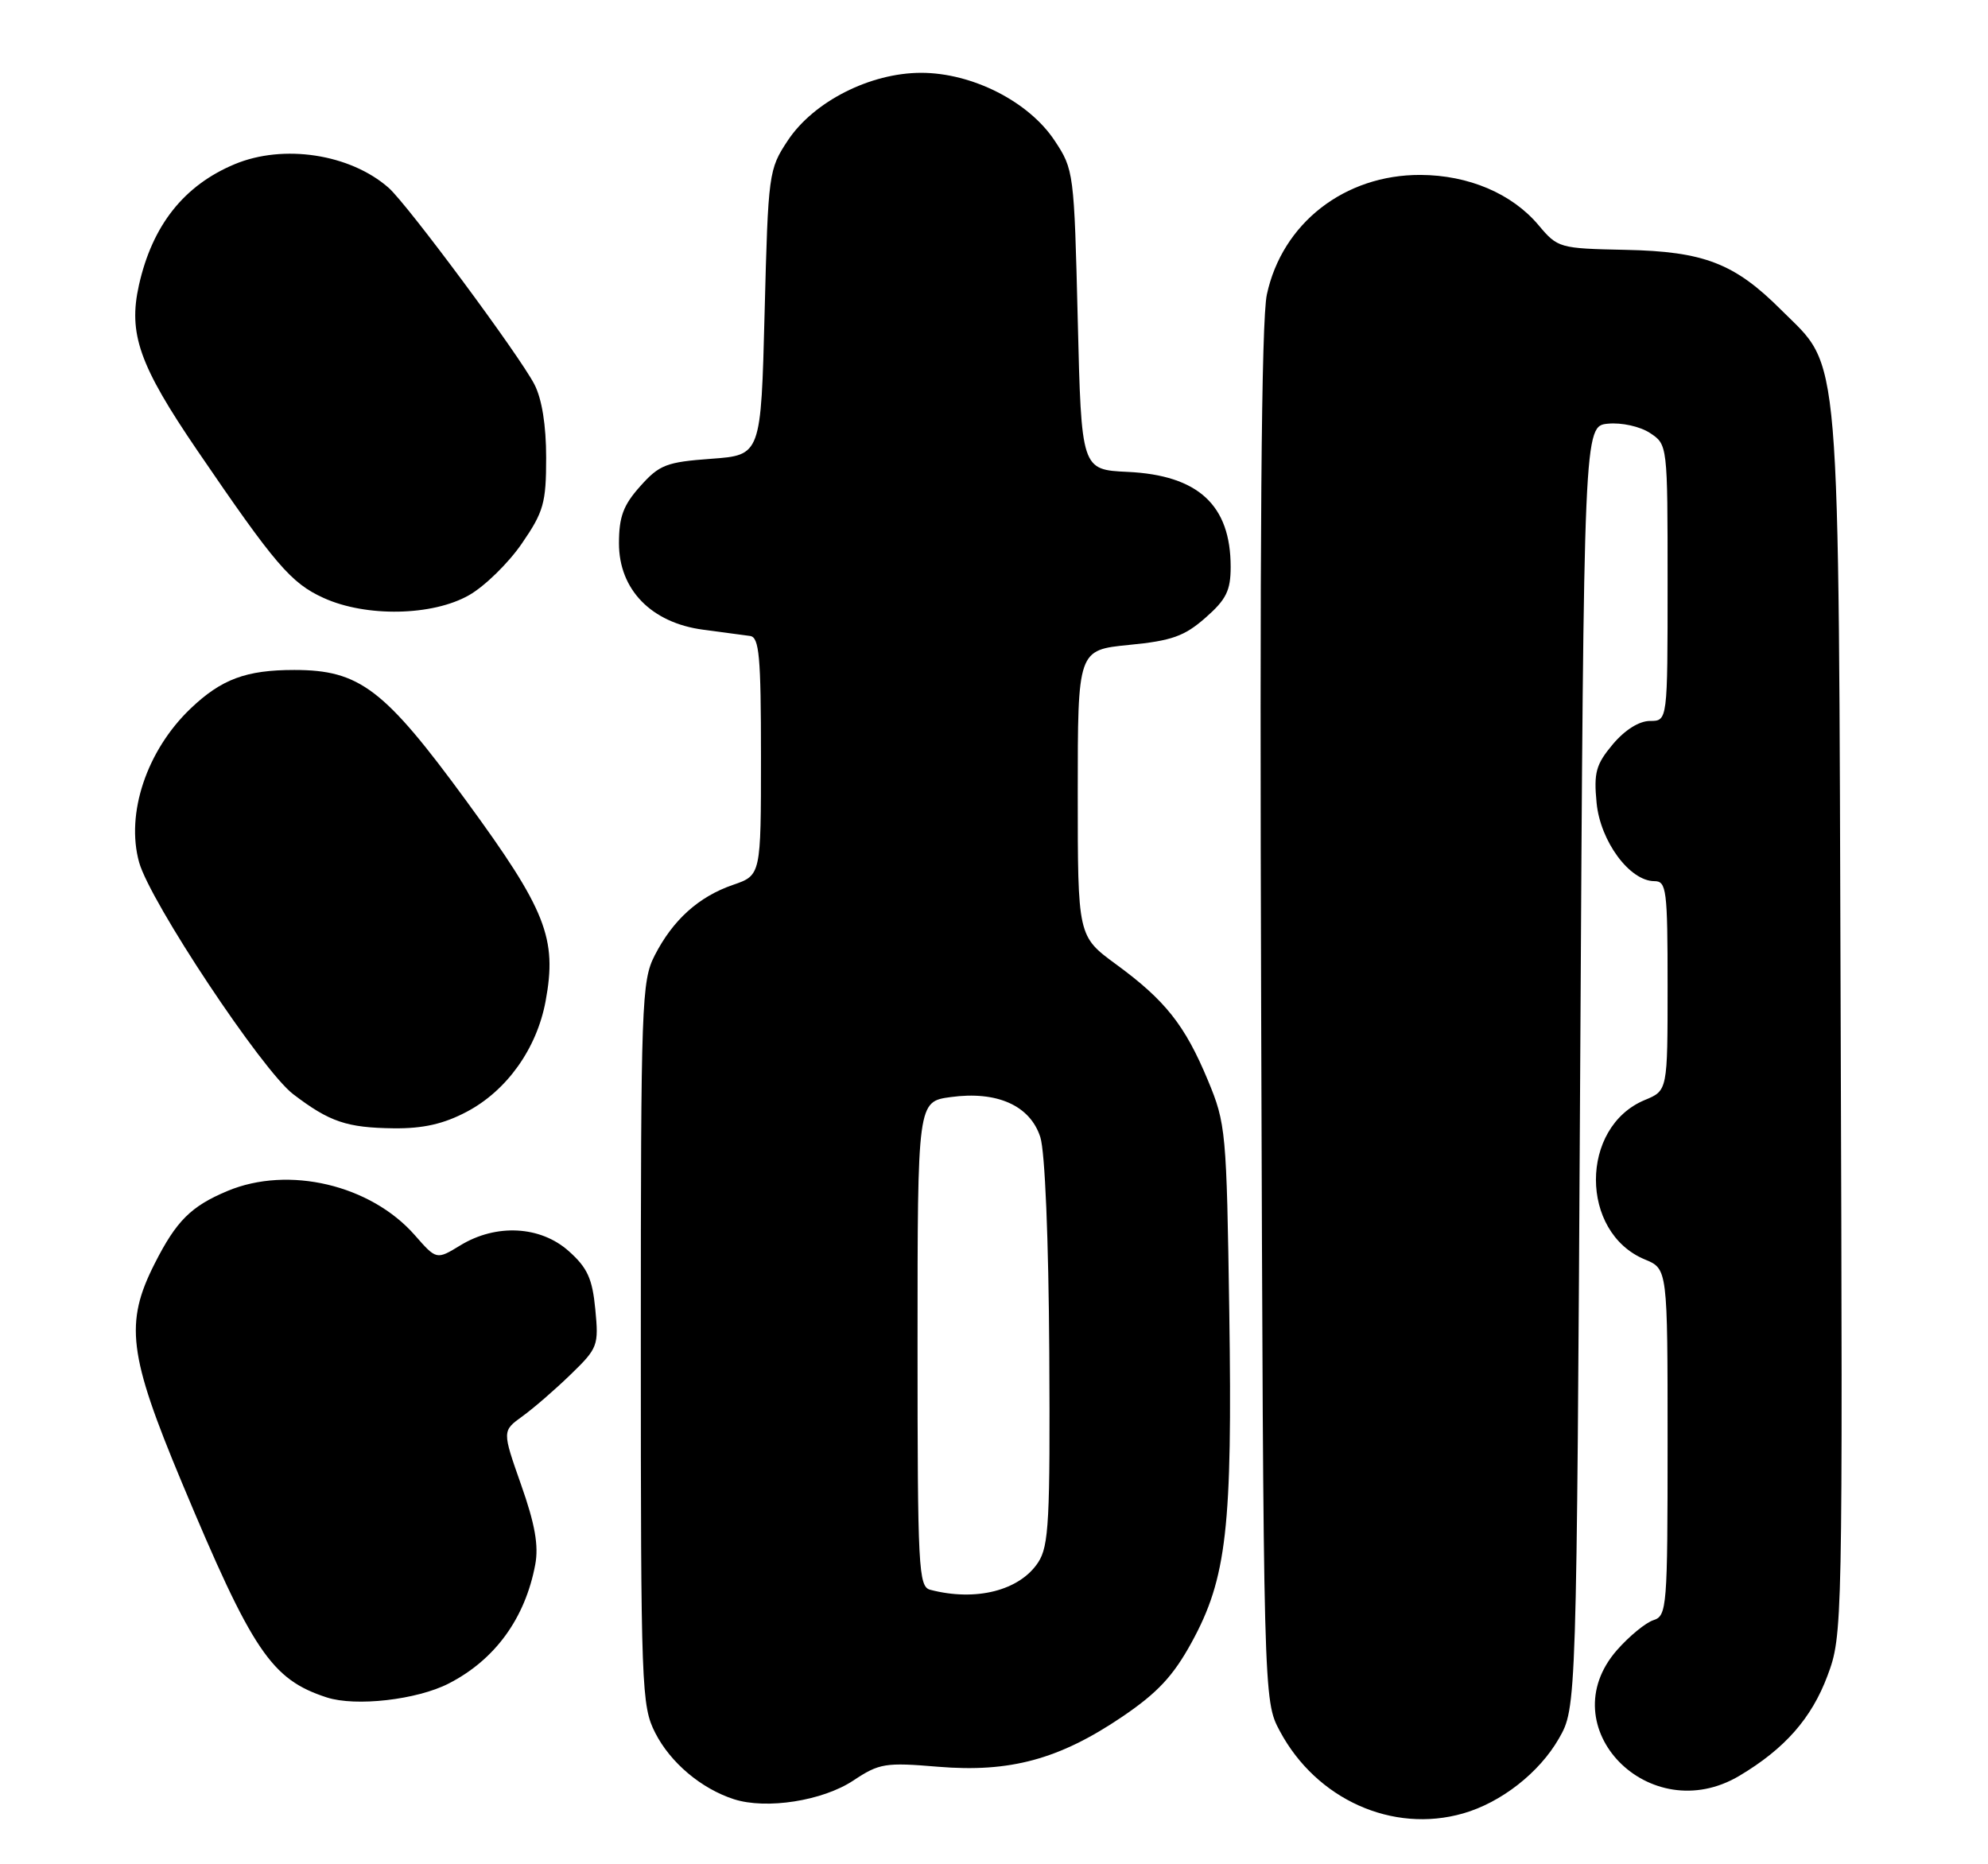 <?xml version="1.0" encoding="UTF-8" standalone="no"?>
<!DOCTYPE svg PUBLIC "-//W3C//DTD SVG 1.1//EN" "http://www.w3.org/Graphics/SVG/1.1/DTD/svg11.dtd" >
<svg xmlns="http://www.w3.org/2000/svg" xmlns:xlink="http://www.w3.org/1999/xlink" version="1.1" viewBox="0 0 273 256">
 <g >
 <path fill="currentColor"
d=" M 200.92 249.02 C 206.14 247.53 211.39 243.42 214.07 238.74 C 216.50 234.50 216.50 234.50 217.00 146.50 C 217.50 58.50 217.50 58.50 220.82 58.18 C 222.68 58.00 225.21 58.56 226.57 59.45 C 229.00 61.05 229.00 61.05 229.00 80.02 C 229.00 99.00 229.00 99.00 226.59 99.00 C 225.10 99.00 223.14 100.23 221.48 102.20 C 219.16 104.97 218.85 106.08 219.25 110.25 C 219.76 115.53 223.80 121.00 227.19 121.00 C 228.85 121.00 229.00 122.16 229.00 135.38 C 229.00 149.76 229.00 149.76 225.88 151.05 C 216.92 154.76 216.92 169.24 225.88 172.95 C 229.00 174.24 229.00 174.24 229.00 198.05 C 229.00 220.73 228.91 221.89 227.06 222.48 C 226.00 222.82 223.75 224.66 222.06 226.58 C 212.79 237.14 226.51 251.22 238.88 243.84 C 245.09 240.14 248.77 235.96 250.95 230.13 C 253.04 224.55 253.05 223.78 252.77 140.50 C 252.46 45.68 252.88 50.83 244.59 42.55 C 238.19 36.15 233.99 34.53 223.23 34.31 C 214.13 34.12 213.92 34.06 211.28 30.92 C 207.63 26.58 201.67 24.05 195.07 24.02 C 184.65 23.98 176.08 30.65 173.97 40.44 C 173.21 43.95 172.97 74.36 173.19 139.50 C 173.50 233.50 173.50 233.50 175.75 237.71 C 180.76 247.09 191.23 251.80 200.92 249.02 Z  M 117.17 244.51 C 120.75 242.13 121.57 242.00 128.82 242.61 C 138.69 243.43 145.47 241.59 154.10 235.75 C 158.96 232.46 161.11 230.15 163.63 225.55 C 168.46 216.73 169.25 209.80 168.81 180.21 C 168.44 155.33 168.35 154.30 165.87 148.34 C 162.72 140.77 160.02 137.36 153.25 132.41 C 148.00 128.56 148.00 128.56 148.00 108.91 C 148.00 89.26 148.00 89.26 155.04 88.56 C 160.91 87.99 162.65 87.37 165.54 84.83 C 168.39 82.33 169.00 81.10 169.00 77.85 C 169.00 69.36 164.55 65.26 154.86 64.80 C 148.50 64.50 148.50 64.50 148.00 43.92 C 147.51 23.66 147.46 23.28 144.82 19.30 C 141.27 13.94 133.50 10.00 126.50 10.00 C 119.50 10.00 111.73 13.94 108.18 19.30 C 105.56 23.26 105.49 23.75 105.00 42.92 C 104.50 62.50 104.50 62.50 97.67 63.00 C 91.51 63.45 90.55 63.82 87.92 66.77 C 85.59 69.37 85.00 70.96 85.00 74.62 C 85.00 80.97 89.45 85.53 96.56 86.47 C 99.28 86.83 102.17 87.22 103.00 87.33 C 104.26 87.50 104.50 90.10 104.50 103.86 C 104.50 120.19 104.50 120.19 100.66 121.51 C 95.95 123.13 92.41 126.31 89.90 131.21 C 88.11 134.71 88.00 137.73 88.00 184.50 C 88.00 231.92 88.09 234.25 89.98 237.96 C 92.07 242.06 96.30 245.62 100.79 247.07 C 105.25 248.50 112.95 247.30 117.17 244.51 Z  M 61.62 231.18 C 67.98 227.92 72.11 222.24 73.50 214.86 C 73.99 212.25 73.47 209.29 71.56 203.89 C 68.96 196.50 68.96 196.50 71.72 194.50 C 73.25 193.40 76.24 190.81 78.37 188.74 C 82.10 185.13 82.23 184.77 81.75 179.80 C 81.35 175.59 80.67 174.09 78.11 171.81 C 74.22 168.33 68.14 168.01 63.22 171.01 C 59.94 173.01 59.94 173.01 56.96 169.61 C 50.89 162.70 39.63 160.04 31.25 163.54 C 26.23 165.64 24.22 167.64 21.25 173.50 C 17.10 181.67 17.64 186.02 24.94 203.50 C 34.67 226.78 37.26 230.62 44.87 233.09 C 48.84 234.38 57.26 233.42 61.62 231.18 Z  M 64.09 152.67 C 69.60 149.77 73.71 144.00 74.92 137.50 C 76.53 128.85 75.00 124.97 64.05 110.00 C 52.78 94.59 49.38 92.00 40.41 92.00 C 33.79 92.00 30.40 93.26 26.16 97.31 C 20.15 103.06 17.25 111.71 19.10 118.40 C 20.60 123.82 36.01 147.02 40.27 150.26 C 45.27 154.07 47.62 154.86 54.09 154.94 C 58.11 154.98 60.93 154.34 64.09 152.67 Z  M 64.41 81.73 C 66.56 80.51 69.83 77.31 71.66 74.64 C 74.66 70.28 75.00 69.07 75.00 62.84 C 75.00 58.40 74.42 54.77 73.38 52.77 C 71.32 48.79 55.95 28.06 53.37 25.79 C 48.10 21.15 38.94 19.74 32.22 22.55 C 25.26 25.46 20.92 30.94 19.08 39.15 C 17.59 45.81 19.12 50.16 27.09 61.85 C 37.78 77.53 39.96 80.08 44.44 82.11 C 50.28 84.77 59.40 84.59 64.41 81.73 Z  M 127.75 218.31 C 126.13 217.89 126.00 215.43 126.00 184.56 C 126.00 151.27 126.00 151.27 130.56 150.65 C 136.91 149.78 141.46 151.81 142.86 156.15 C 143.50 158.14 144.00 170.16 144.09 185.74 C 144.22 208.76 144.04 212.30 142.57 214.54 C 140.03 218.42 134.02 219.95 127.75 218.31 Z "/>
</g>
</svg>